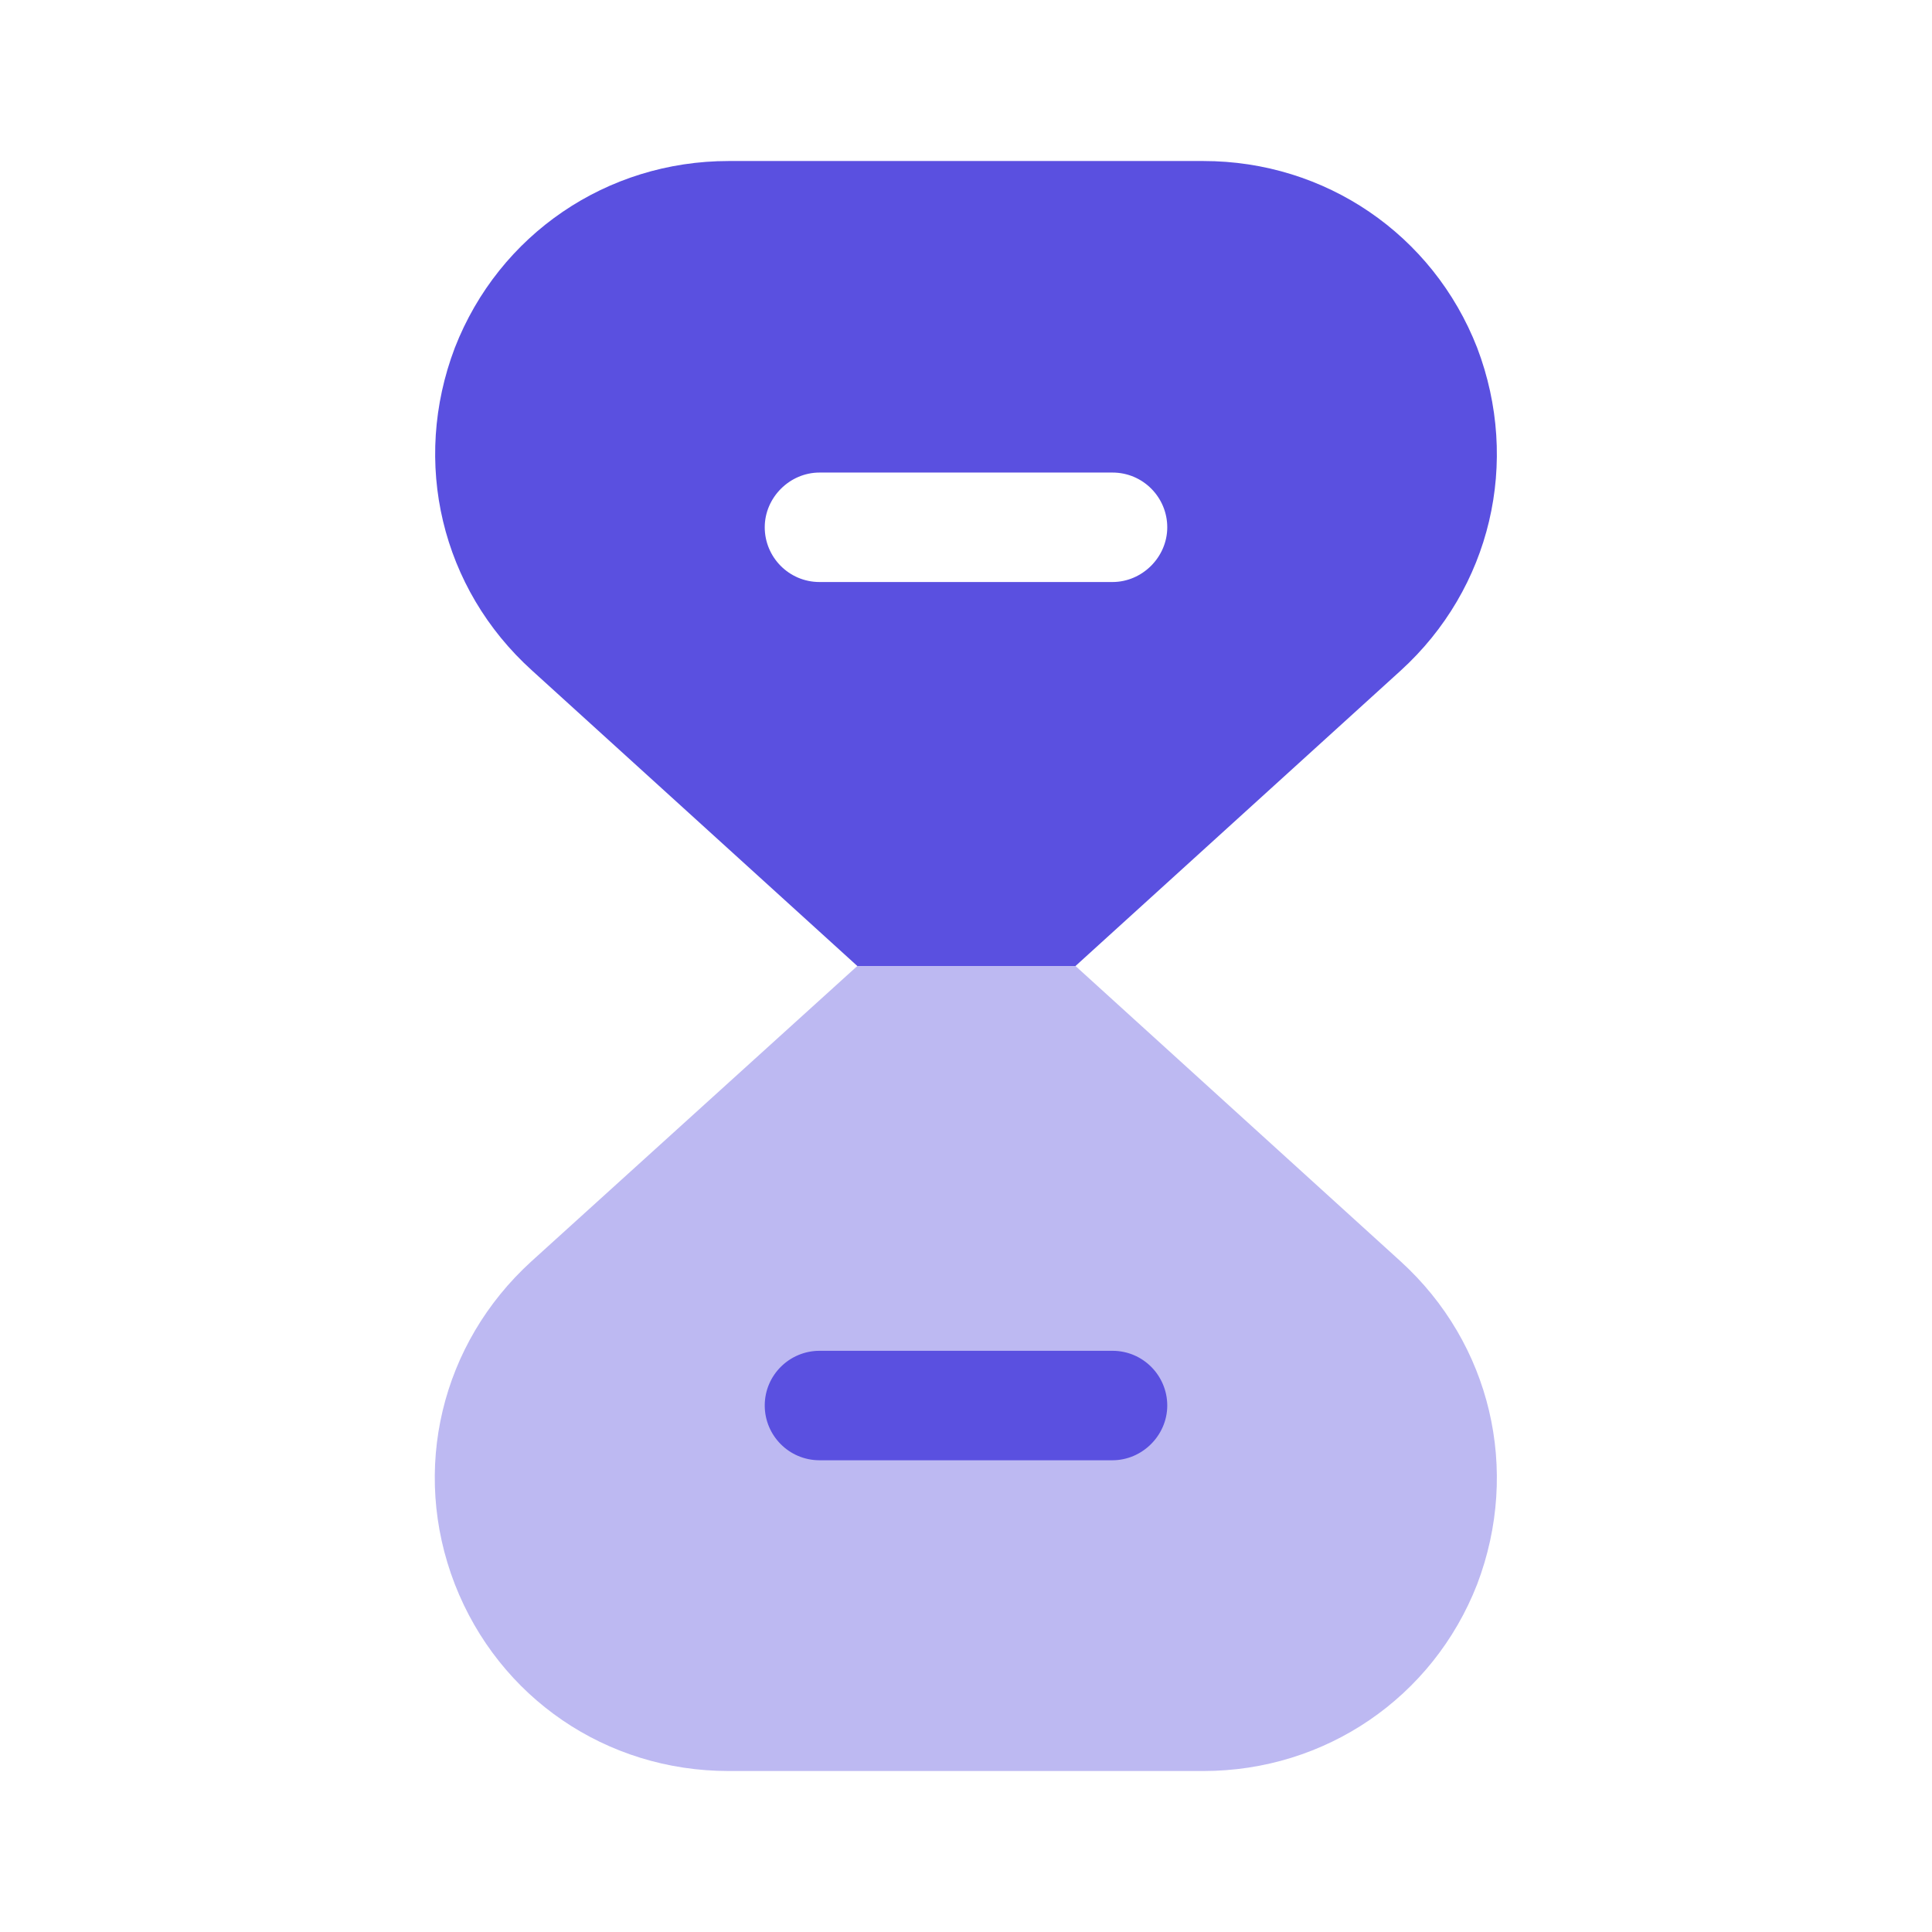 <svg width="64" height="64" viewBox="0 0 64 64" fill="none" xmlns="http://www.w3.org/2000/svg">
<path opacity="0.4" d="M48.933 52.48C47.467 56.24 43.893 58.667 39.867 58.667H24.133C20.08 58.667 16.533 56.24 15.067 52.48C13.6 48.693 14.613 44.507 17.6 41.787L28.4 32H35.627L46.4 41.787C49.387 44.507 50.373 48.693 48.933 52.48Z" fill="#5A50E0"/>
<path d="M36.853 48.373H27.147C26.133 48.373 25.333 47.547 25.333 46.56C25.333 45.547 26.16 44.747 27.147 44.747H36.853C37.867 44.747 38.667 45.573 38.667 46.56C38.667 47.547 37.84 48.373 36.853 48.373Z" fill="#5A50E0"/>
<path d="M48.933 11.52C47.467 7.76 43.893 5.334 39.867 5.334H24.133C20.107 5.334 16.533 7.76 15.067 11.52C13.627 15.307 14.613 19.494 17.627 22.214L28.4 32H35.627L46.4 22.214C49.387 19.494 50.373 15.307 48.933 11.52ZM36.853 19.28H27.147C26.133 19.28 25.333 18.454 25.333 17.467C25.333 16.48 26.16 15.654 27.147 15.654H36.853C37.867 15.654 38.667 16.48 38.667 17.467C38.667 18.454 37.84 19.28 36.853 19.28Z" fill="#5A50E0"/>
</svg>
